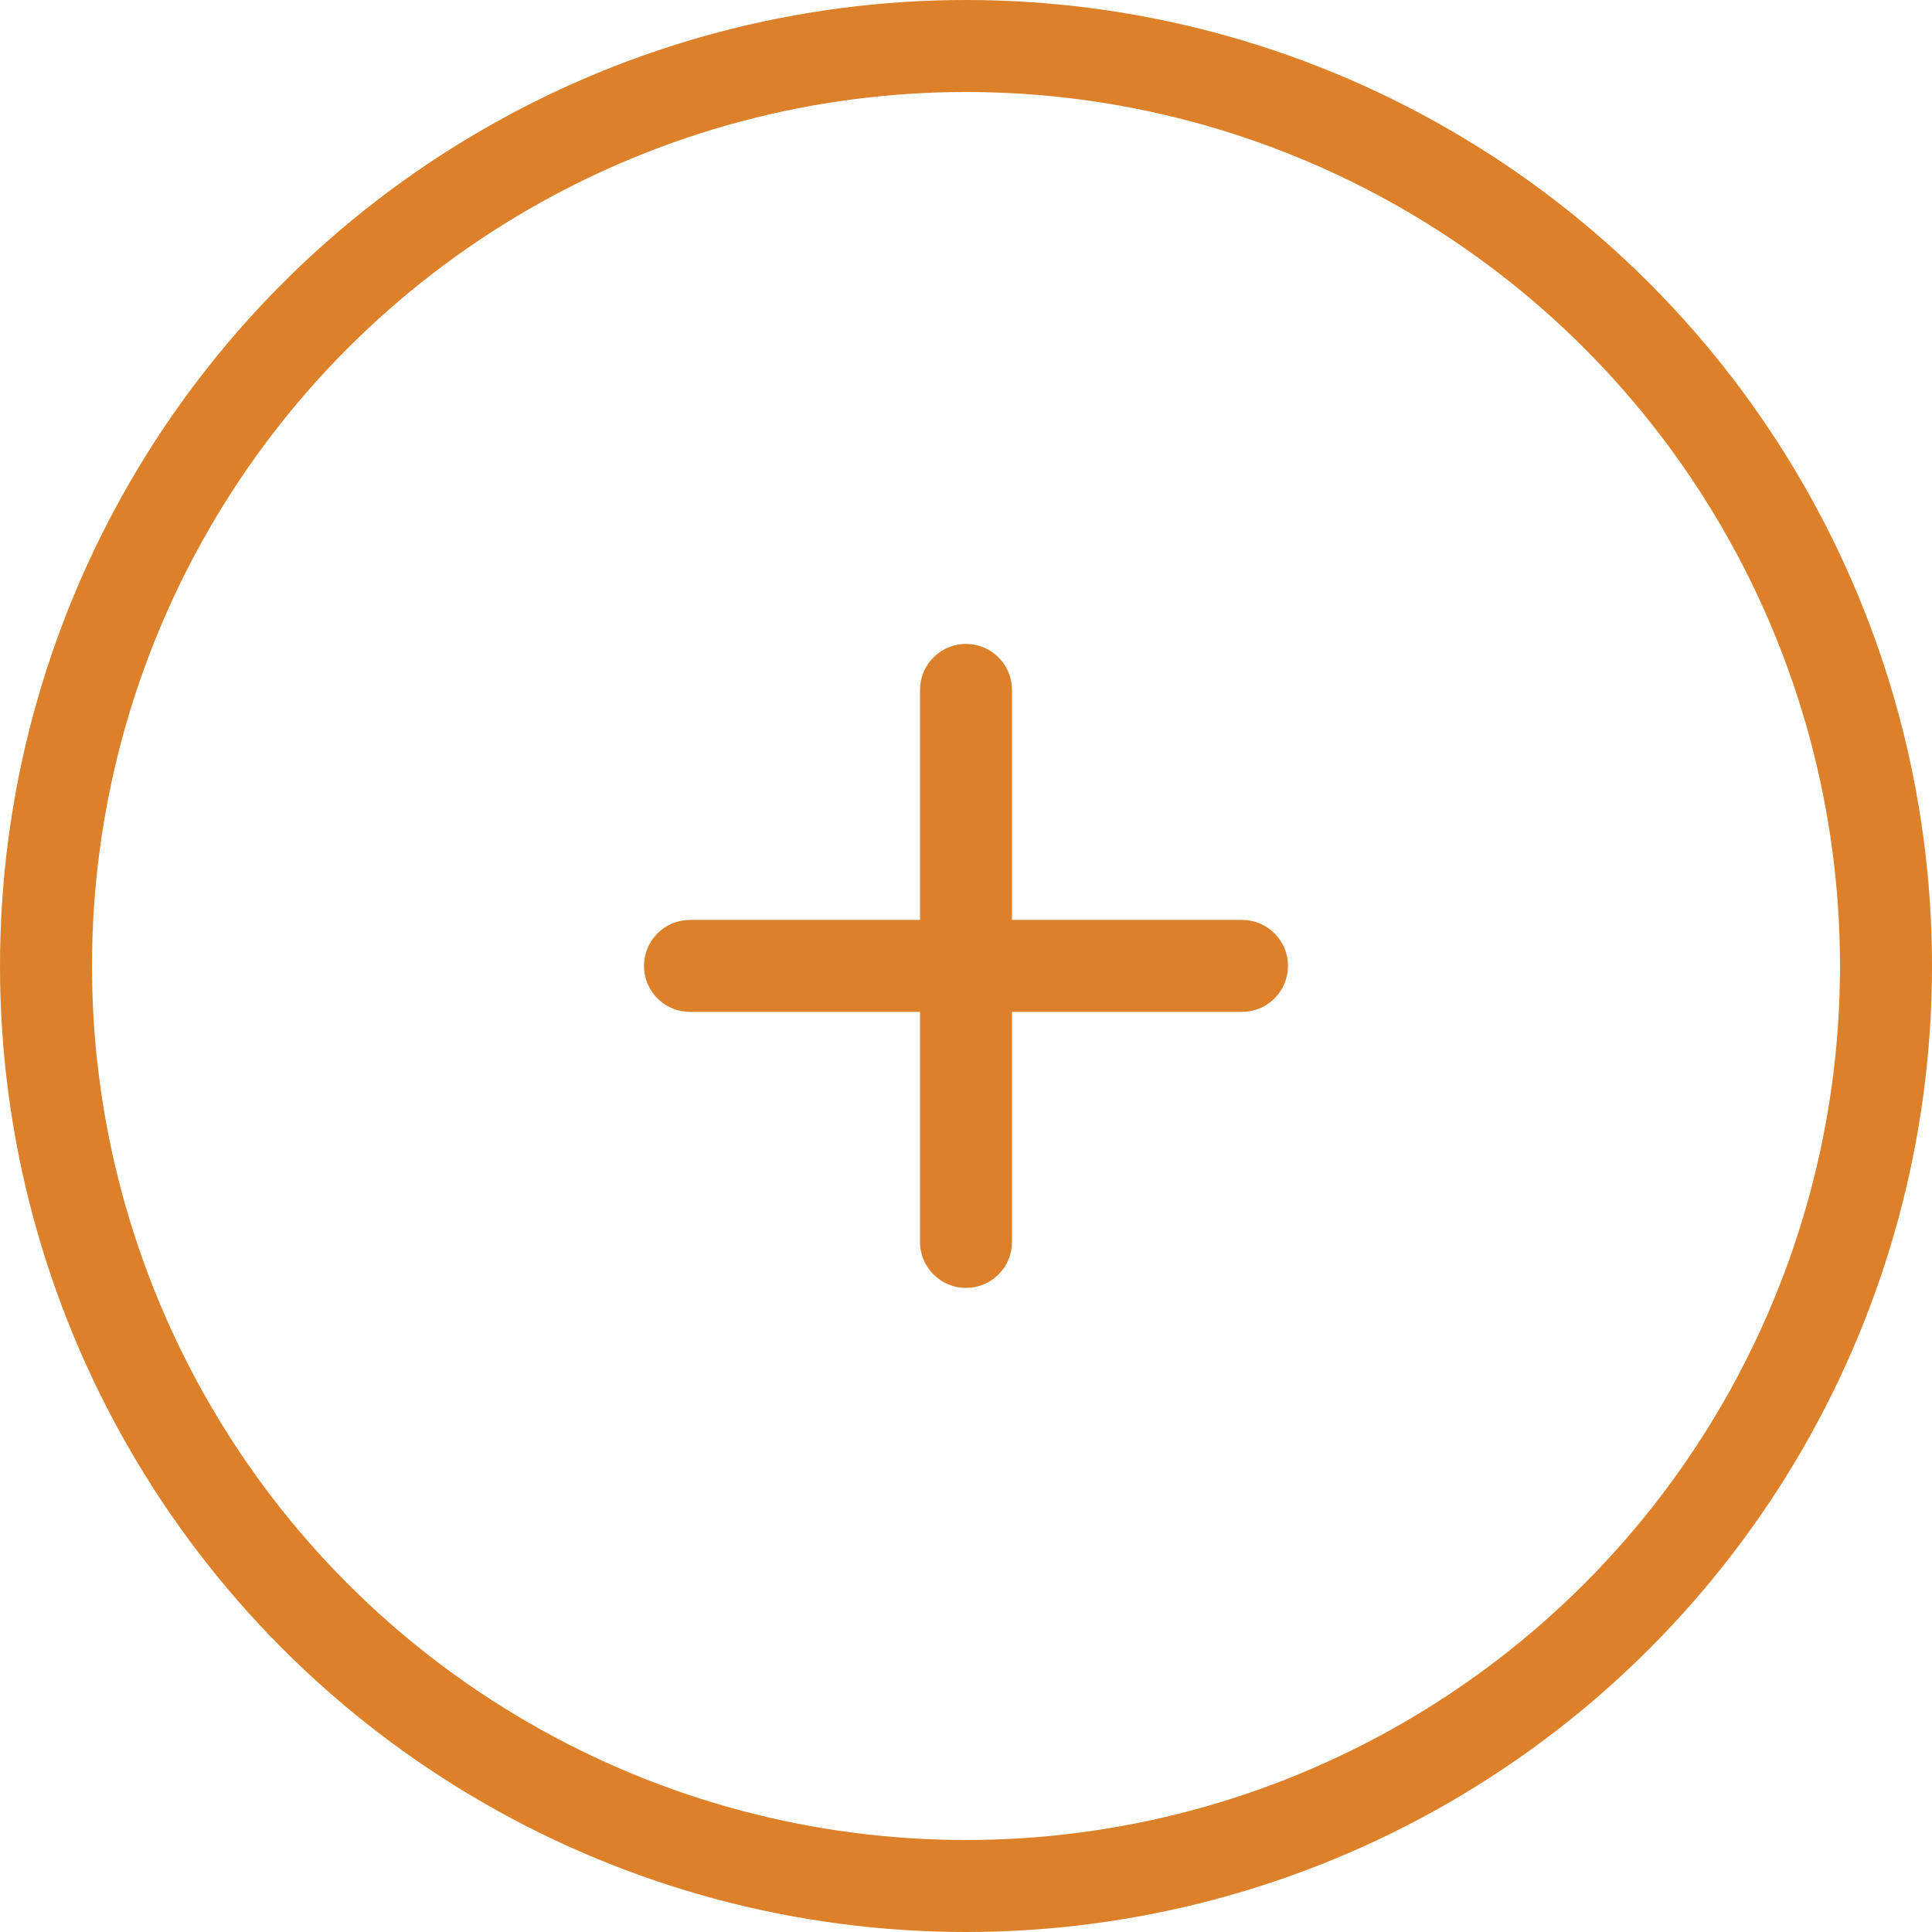 <svg width="42" height="42" viewBox="0 0 42 42" fill="none" xmlns="http://www.w3.org/2000/svg">
<circle cx="21" cy="21" r="20" stroke="#DD802A" stroke-width="2"/>
<path d="M27 21.998H22V26.998C22 27.263 21.895 27.518 21.707 27.705C21.52 27.893 21.265 27.998 21 27.998C20.735 27.998 20.48 27.893 20.293 27.705C20.105 27.518 20 27.263 20 26.998V21.998H15C14.735 21.998 14.48 21.893 14.293 21.705C14.105 21.518 14 21.263 14 20.998C14 20.733 14.105 20.478 14.293 20.291C14.48 20.103 14.735 19.998 15 19.998H20V14.998C20 14.733 20.105 14.478 20.293 14.291C20.48 14.103 20.735 13.998 21 13.998C21.265 13.998 21.52 14.103 21.707 14.291C21.895 14.478 22 14.733 22 14.998V19.998H27C27.265 19.998 27.52 20.103 27.707 20.291C27.895 20.478 28 20.733 28 20.998C28 21.263 27.895 21.518 27.707 21.705C27.52 21.893 27.265 21.998 27 21.998Z" fill="#DD802A"/>
</svg>
